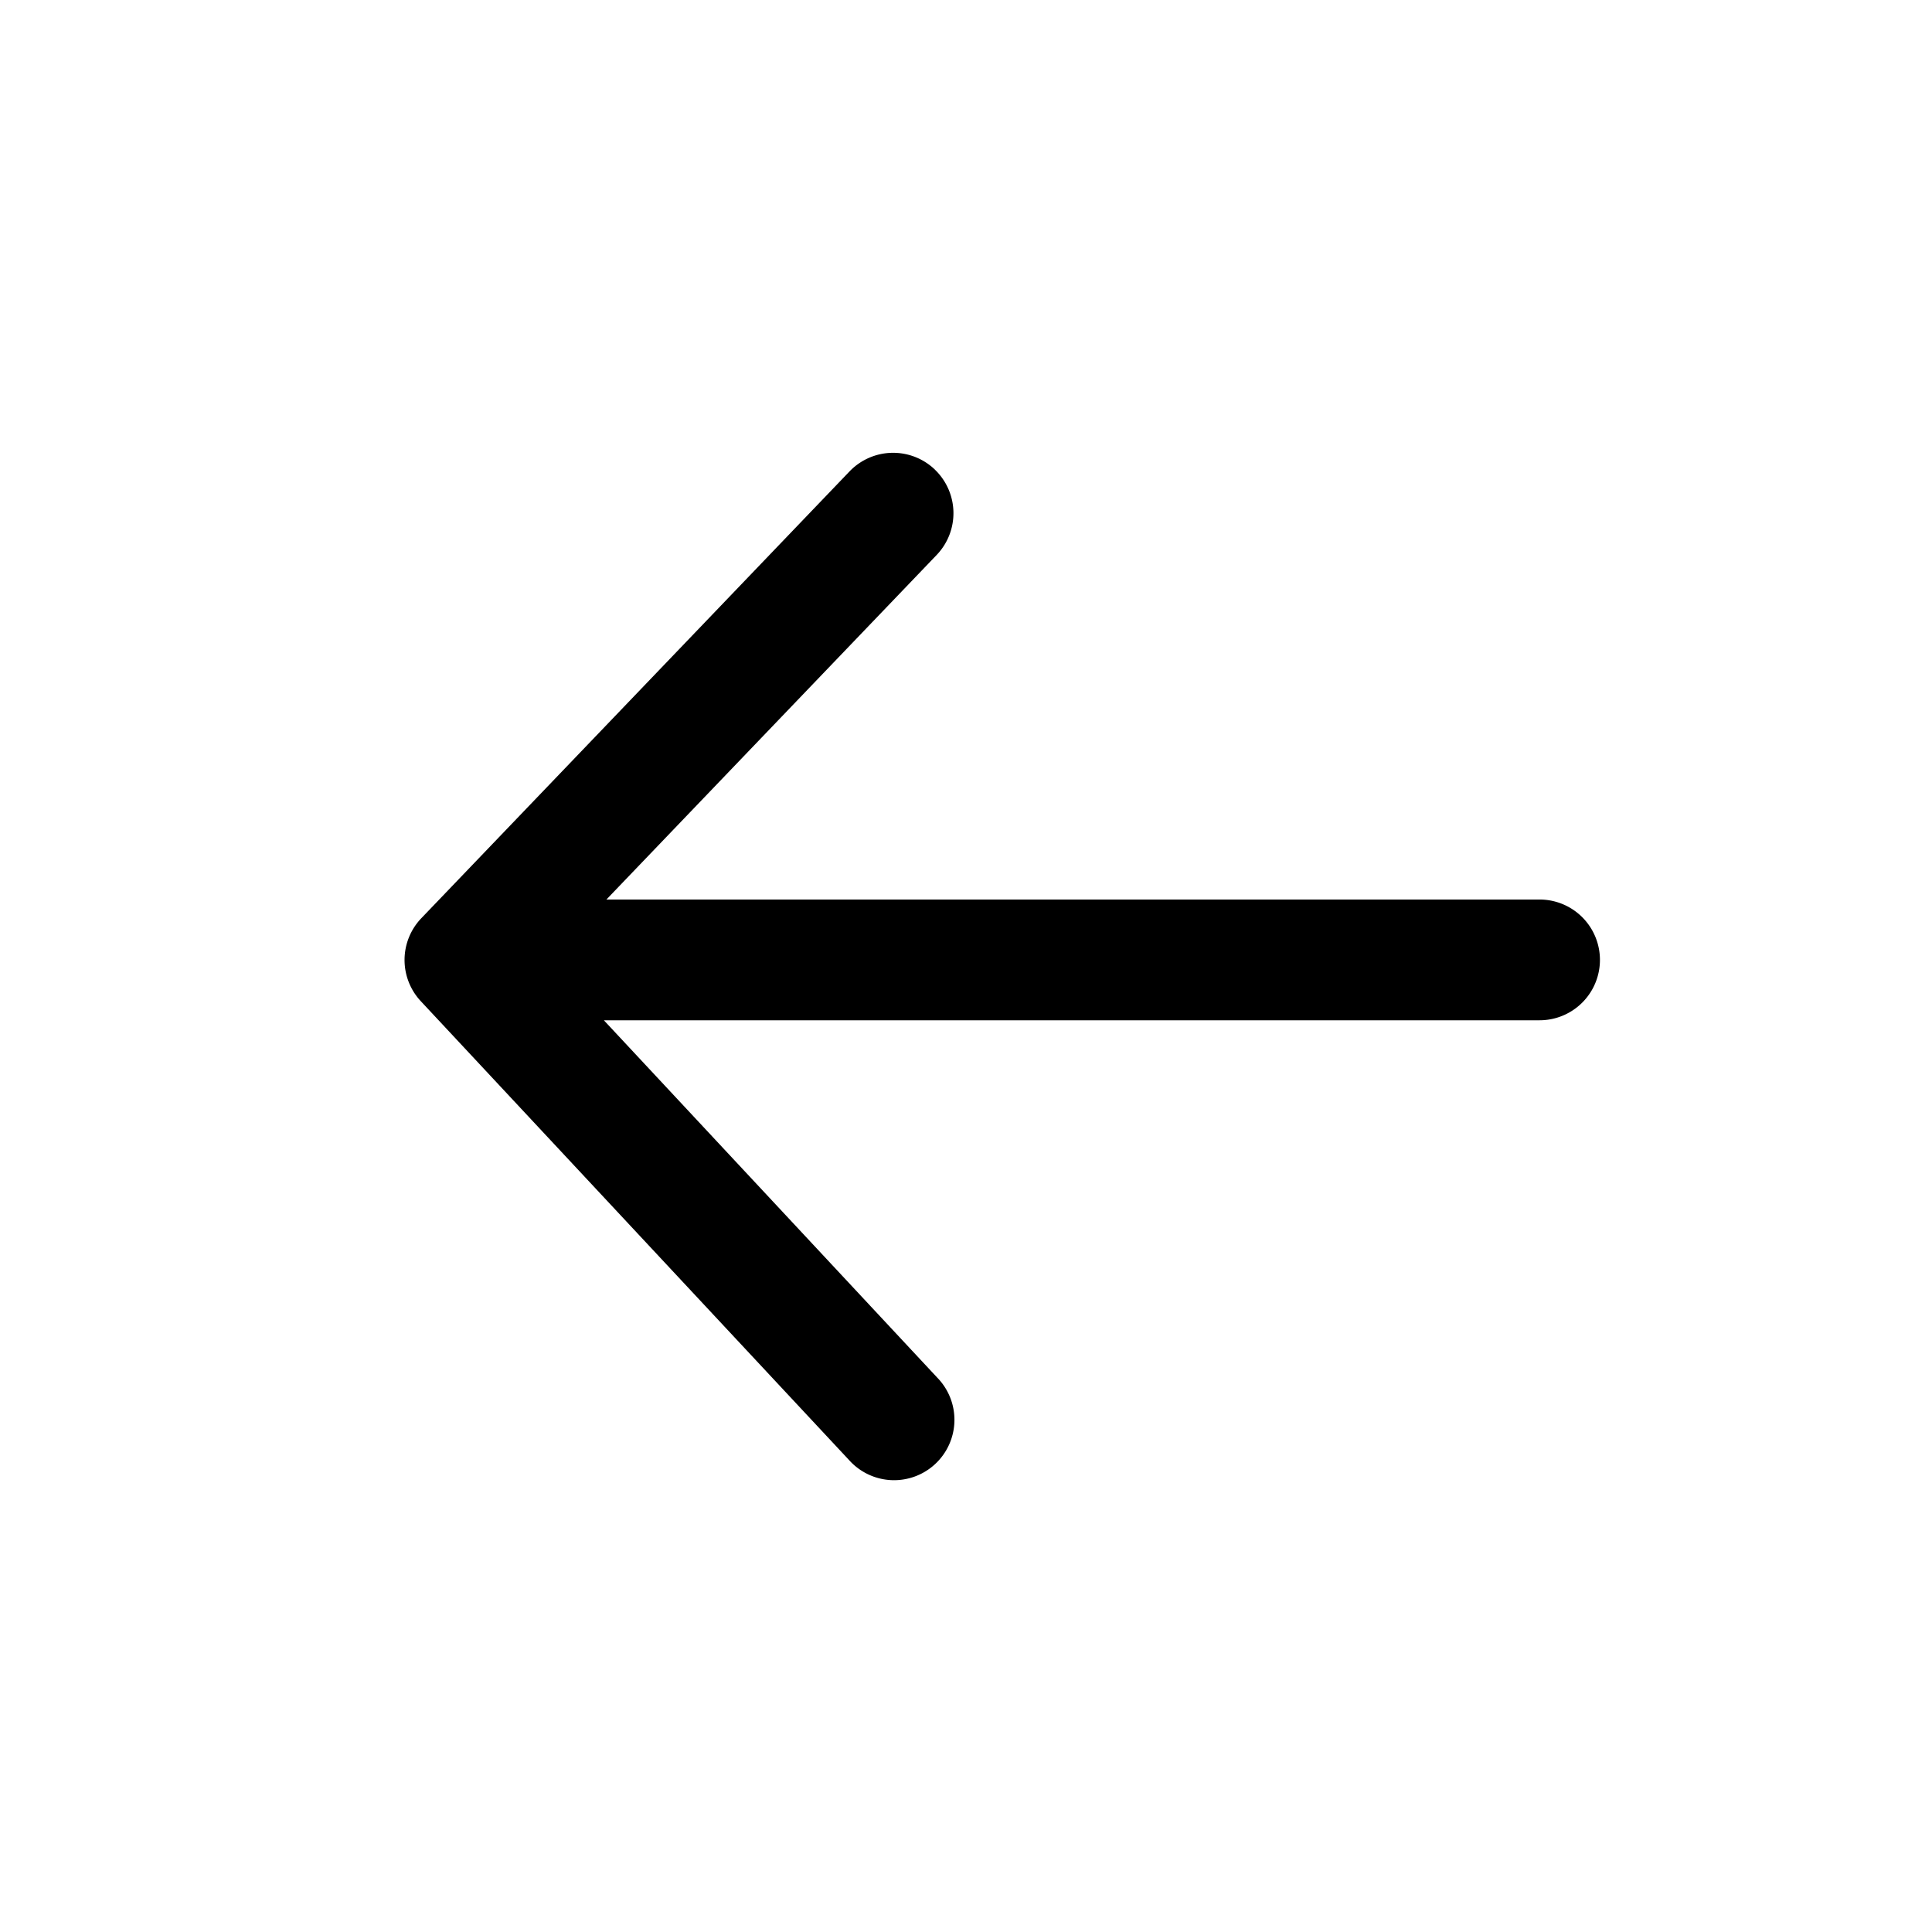 <svg xmlns="http://www.w3.org/2000/svg" width="32" height="32" viewBox="0 0 32 32">
  <path fill-rule="evenodd" d="M15.485 7.778a1 1 0 00-1.414.03l-7.092 7.4a1 1 0 00-.01 1.374l7.093 7.6a1 1 0 101.462-1.364l-5.522-5.919H25.5a1 1 0 100-2H10.044l5.47-5.707a1 1 0 00-.03-1.414z" clip-rule="evenodd"/>
</svg>
